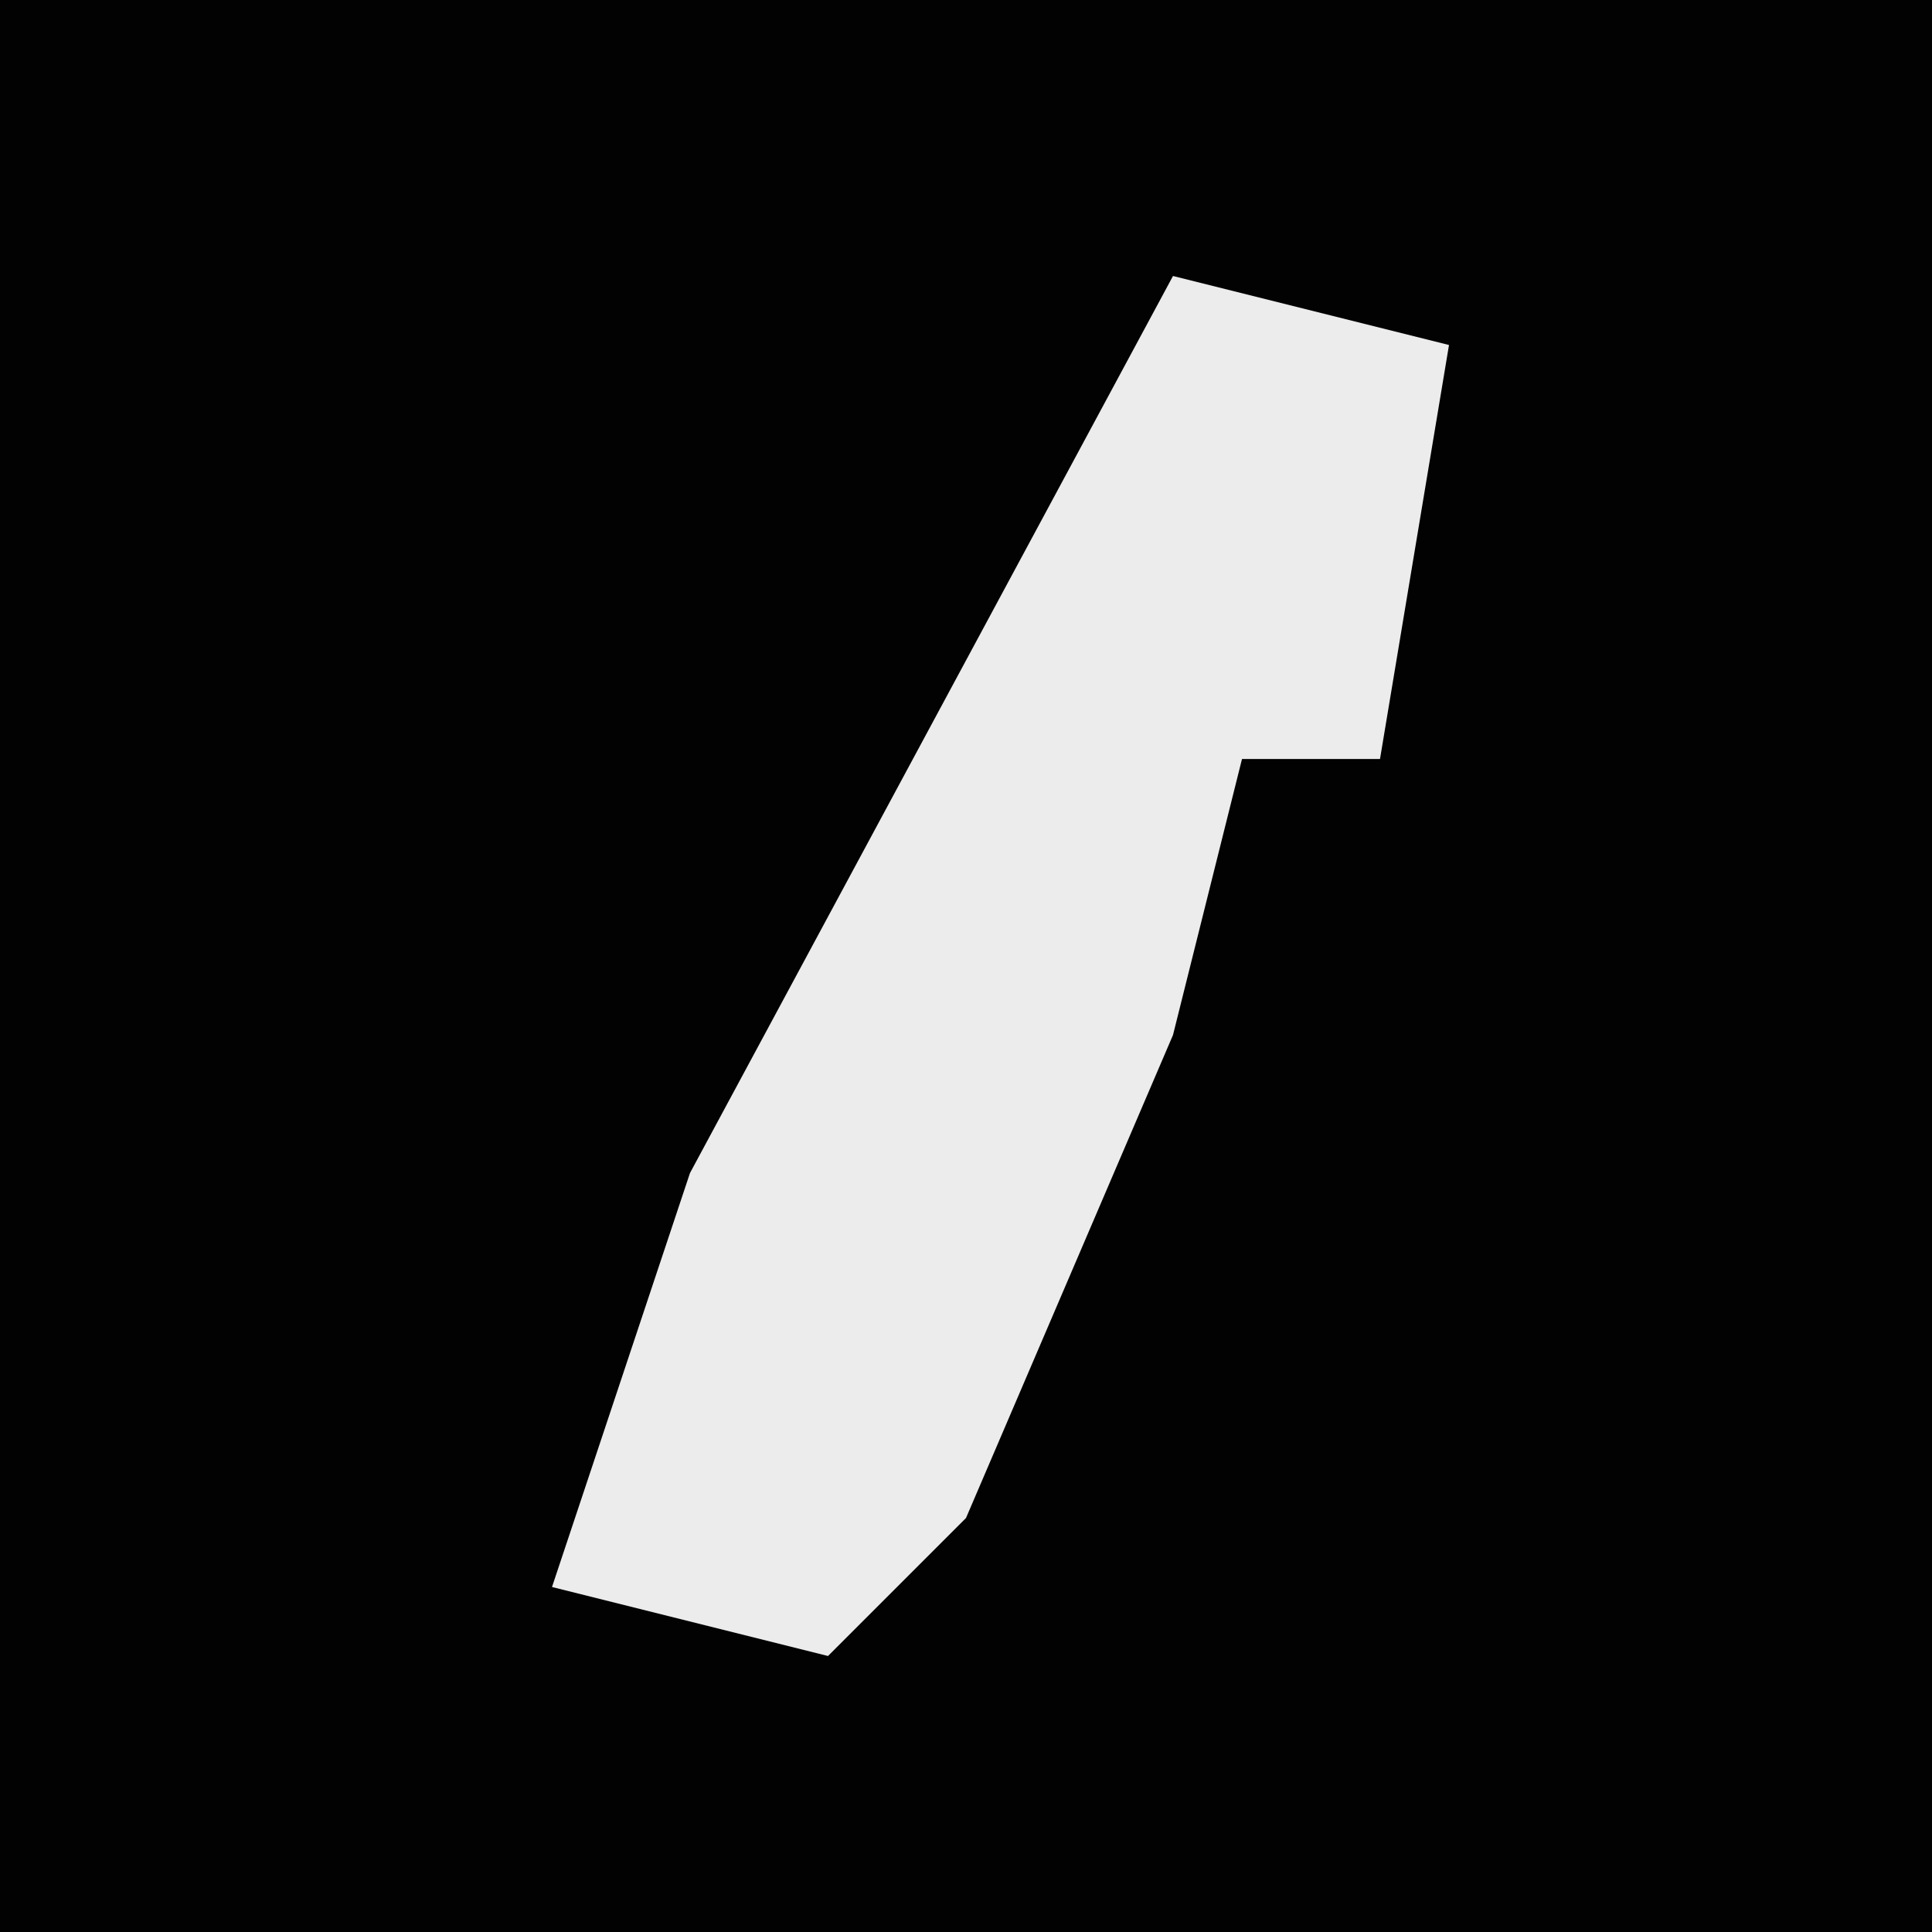 <?xml version="1.0" encoding="UTF-8"?>
<svg version="1.1" xmlns="http://www.w3.org/2000/svg" width="28" height="28">
<path d="M0,0 L28,0 L28,28 L0,28 Z " fill="#020202" transform="translate(0,0)"/>
<path d="M0,0 L4,1 L3,7 L1,7 L0,11 L-3,18 L-5,20 L-9,19 L-7,13 Z " fill="#ECECEC" transform="translate(17,4)"/>
</svg>

